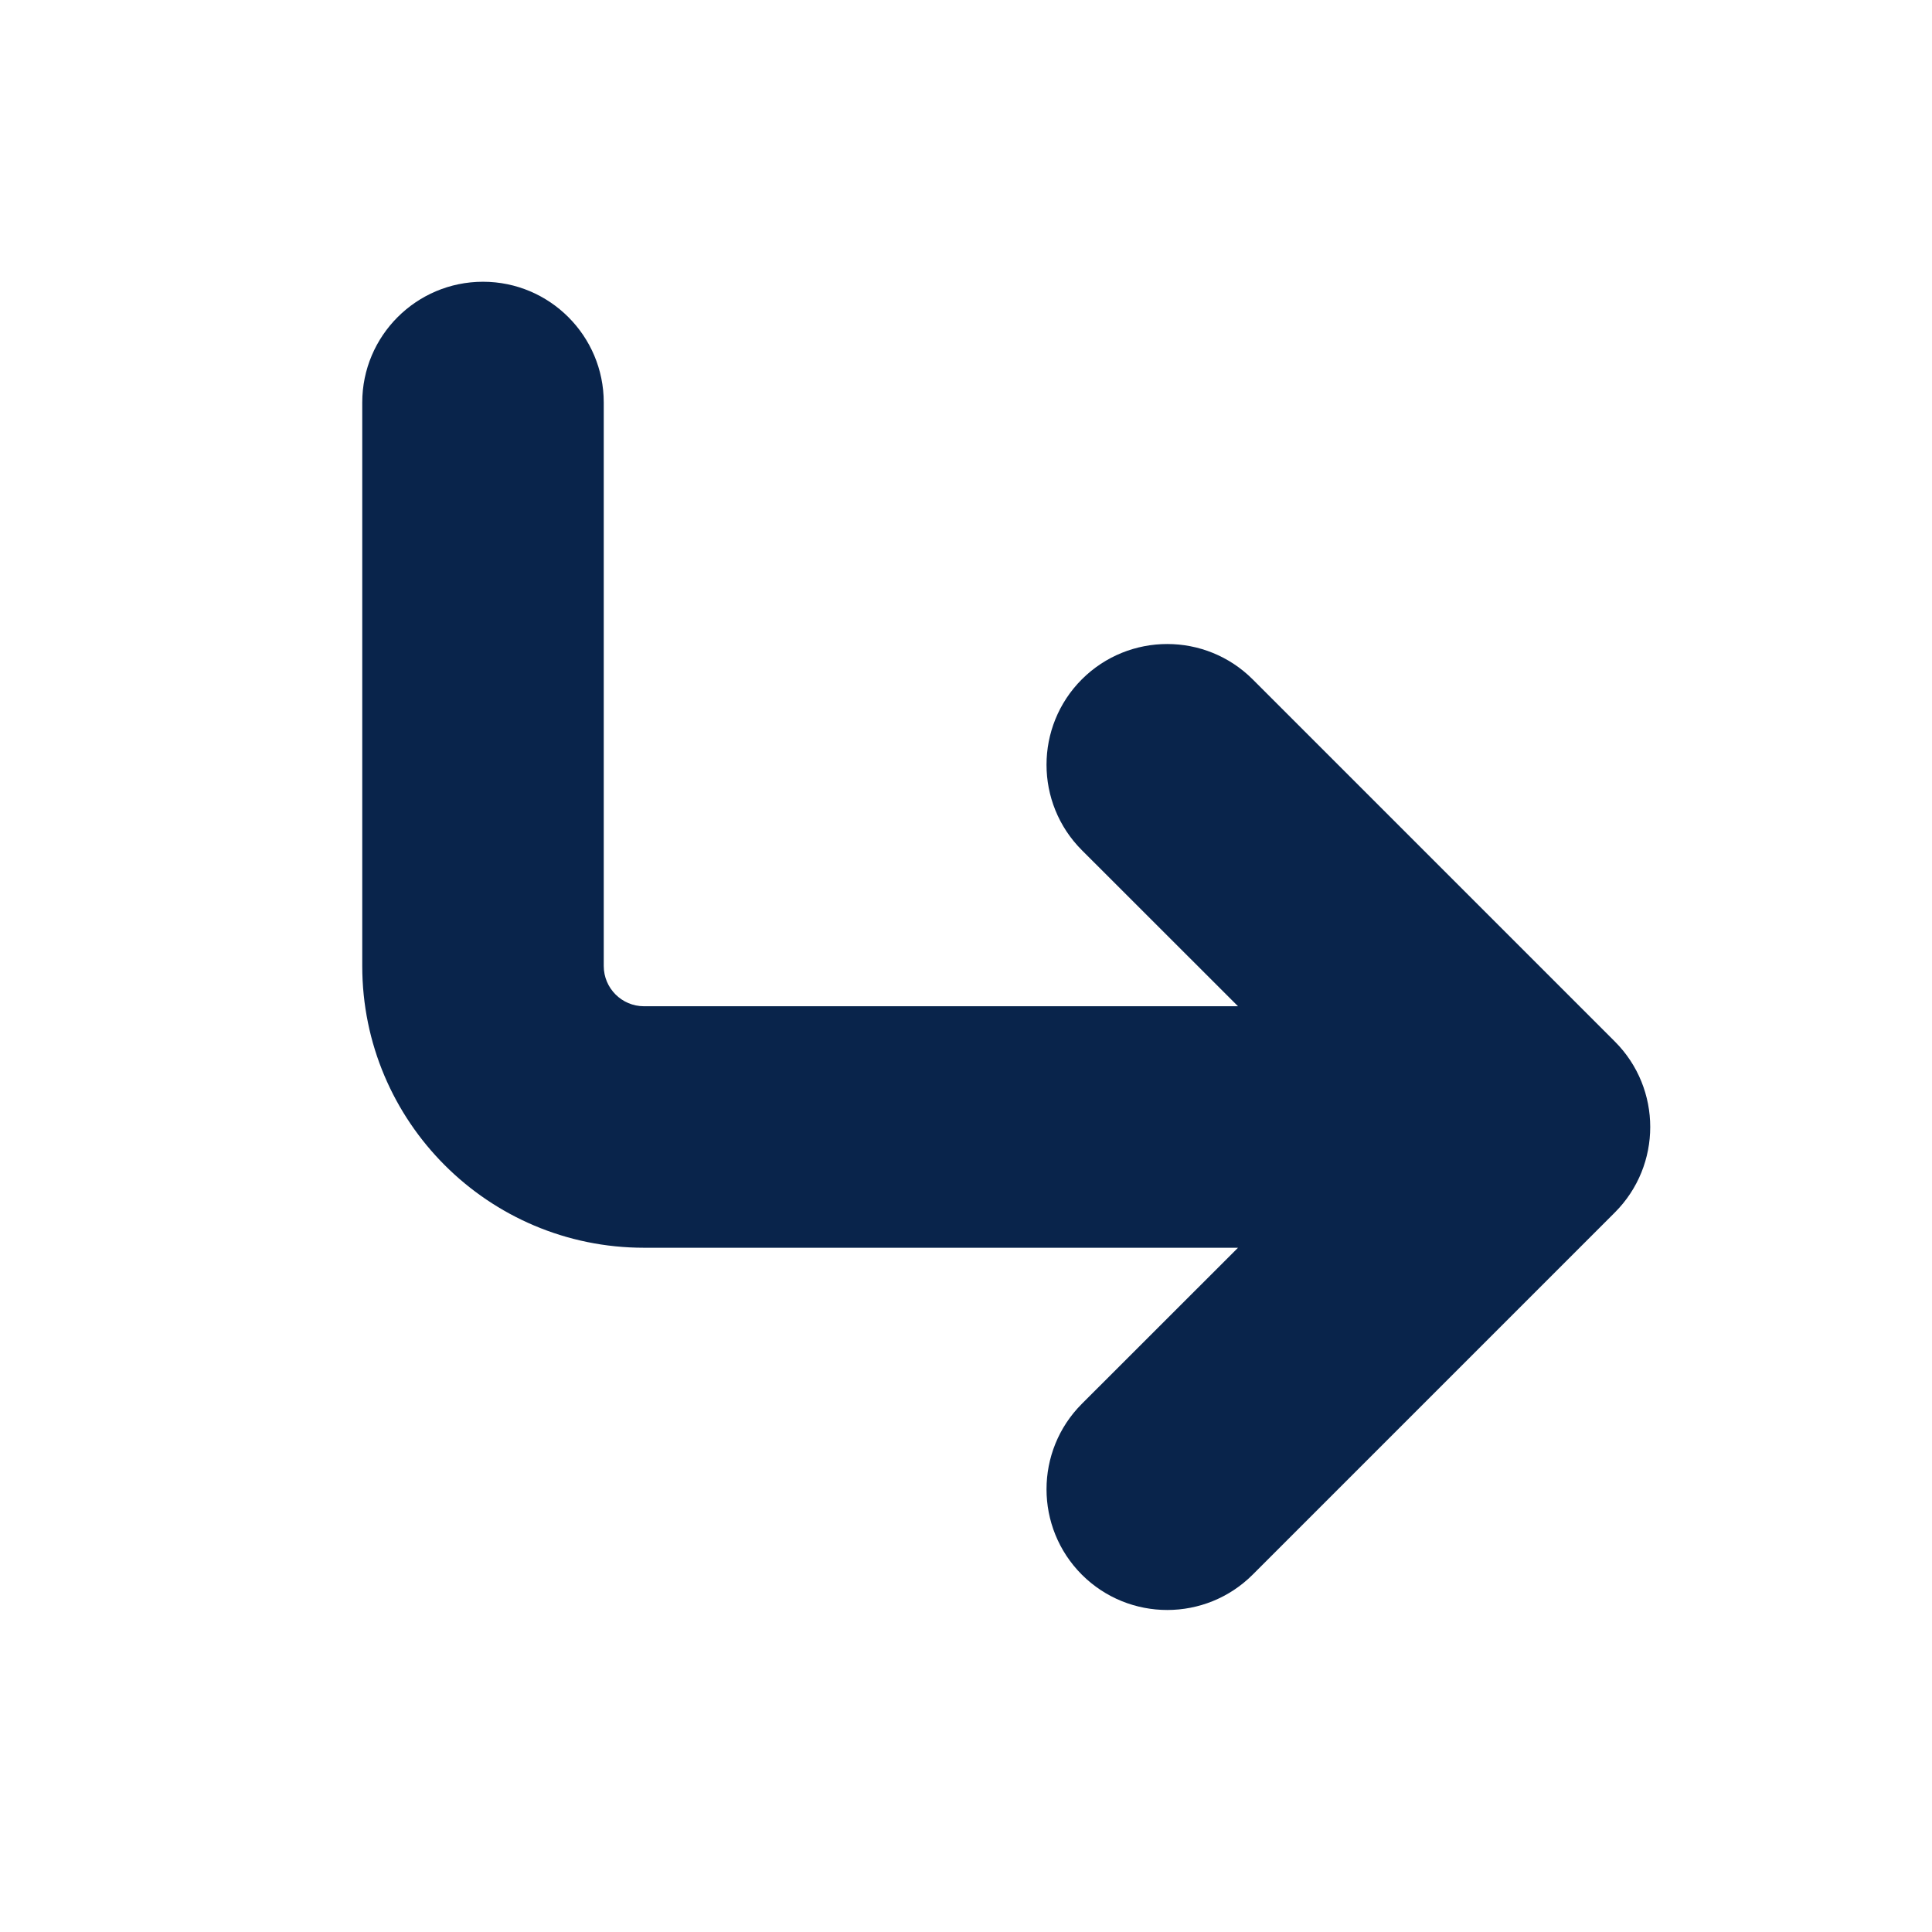 <svg xmlns="http://www.w3.org/2000/svg" width="24" height="24" viewBox="0 0 24 24"><g fill="none" fill-rule="evenodd"><path d="M24,0 L24,24 L0,24 L0,0 L24,0 Z M12.594,23.258 L12.582,23.259 L12.511,23.295 L12.492,23.299 L12.477,23.295 L12.406,23.259 C12.396,23.256 12.387,23.259 12.382,23.265 L12.378,23.276 L12.361,23.703 L12.366,23.724 L12.377,23.736 L12.48,23.81 L12.495,23.814 L12.507,23.81 L12.611,23.736 L12.623,23.72 L12.627,23.703 L12.61,23.276 C12.608,23.266 12.601,23.259 12.594,23.258 Z M12.858,23.145 L12.845,23.147 L12.66,23.24 L12.65,23.25 L12.647,23.261 L12.665,23.691 L12.67,23.703 L12.678,23.71 L12.879,23.803 C12.891,23.807 12.902,23.803 12.908,23.795 L12.912,23.781 L12.878,23.166 C12.875,23.155 12.867,23.147 12.858,23.145 Z M12.143,23.147 C12.133,23.142 12.122,23.145 12.116,23.153 L12.11,23.166 L12.076,23.781 C12.075,23.793 12.083,23.802 12.093,23.805 L12.108,23.803 L12.309,23.71 L12.319,23.702 L12.322,23.691 L12.34,23.261 L12.337,23.248 L12.328,23.24 L12.143,23.147 Z"/><path fill="#09244B" d="M6,3.5 C6.828,3.5 7.5,4.172 7.5,5 L7.5,12 C7.5,12.276 7.724,12.5 8,12.5 L15.379,12.5 L13.439,10.561 C12.854,9.975 12.854,9.025 13.439,8.439 C14.025,7.854 14.975,7.854 15.561,8.439 L20.061,12.939 C20.646,13.525 20.646,14.475 20.061,15.061 L15.561,19.561 C14.975,20.146 14.025,20.146 13.439,19.561 C12.854,18.975 12.854,18.025 13.439,17.439 L15.379,15.5 L8,15.5 C6.067,15.5 4.5,13.933 4.5,12 L4.5,5 C4.5,4.172 5.172,3.5 6,3.5 Z"/></g></svg>